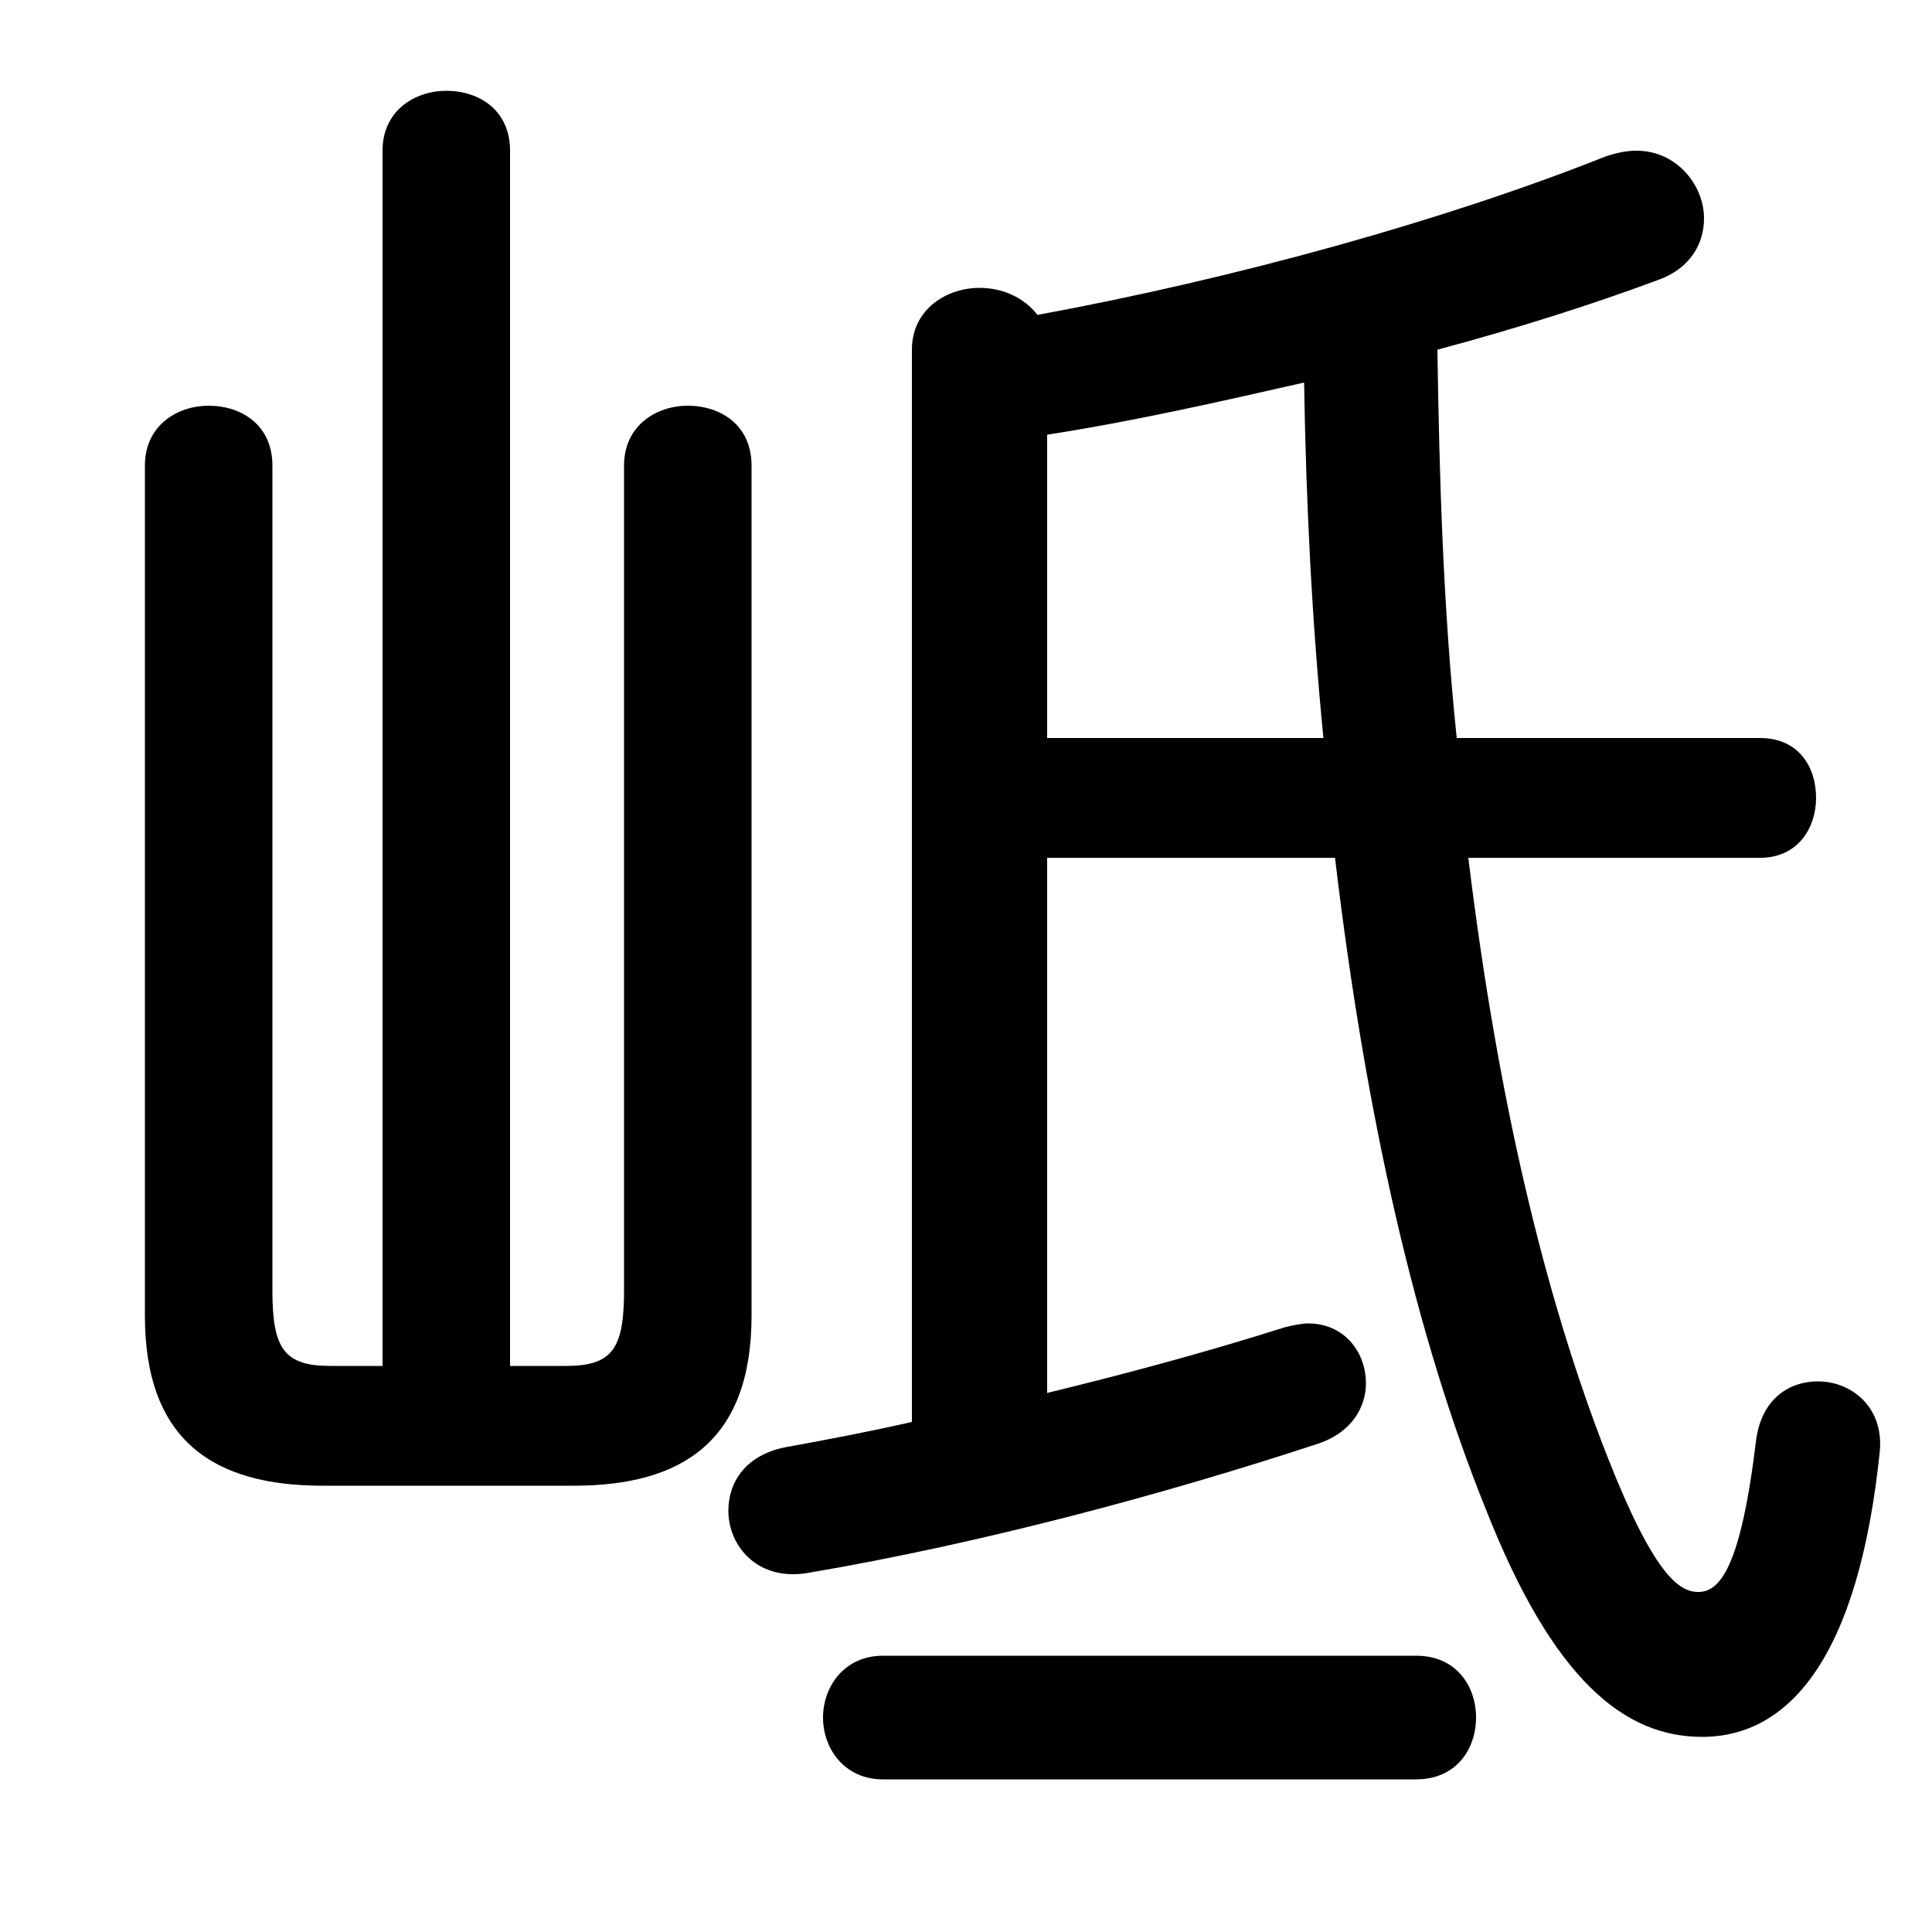 <svg xmlns="http://www.w3.org/2000/svg" viewBox="0 -44.0 50.0 50.0">
    <rect x="0" y="-44.0" width="50.0" height="50.0" fill="#808080" stroke="none"/>
    <g transform="scale(1, -1)">
        <!-- ボディの枠 -->
        <rect x="0" y="-6.0" width="50.0" height="50.0"
            stroke="white" fill="white"/>
        <!-- グリフ座標系の原点 -->
        <circle cx="0" cy="0" r="5" fill="white"/>
        <!-- グリフのアウトライン -->
        <g style="fill:black;stroke:#000000;stroke-width:0;stroke-linecap:round;stroke-linejoin:round;">
        <path d="M 23.6 7.2 C 22.5 6.95 21.45 6.75 20.35 6.55 C 19.3 6.35 18.85 5.65 18.85 4.9 C 18.85 4.0 19.6 3.05 20.95 3.3 C 25.35 4.05 30.05 5.3 34.15 6.65 C 35.0 6.95 35.35 7.6 35.35 8.2 C 35.35 9.0 34.8 9.75 33.85 9.75 C 33.7 9.75 33.45 9.7 33.25 9.65 C 31.2 9.0 29.15 8.45 27.1 7.95 L 27.1 21.8 L 34.55 21.8 C 35.35 15.05 36.65 9.4 38.45 4.95 C 40.2 0.5 42.05 -0.95 44.05 -0.95 C 46.3 -0.95 48.1 1.1 48.65 6.45 C 48.75 7.6 47.9 8.25 47.05 8.25 C 46.3 8.25 45.6 7.8 45.45 6.75 C 45.05 3.4 44.5 2.8 43.95 2.8 C 43.45 2.8 42.8 3.25 41.6 6.3 C 39.95 10.5 38.75 15.65 38.0 21.8 L 45.55 21.8 C 46.55 21.8 47.0 22.6 47.0 23.35 C 47.0 24.15 46.55 24.9 45.55 24.9 L 37.7 24.9 C 37.35 28.25 37.25 31.6 37.2 34.95 C 39.25 35.5 41.15 36.1 42.9 36.75 C 43.75 37.05 44.1 37.7 44.1 38.35 C 44.1 39.2 43.4 40.1 42.35 40.1 C 42.1 40.1 41.85 40.05 41.55 39.95 C 37.4 38.3 32.0 36.8 26.85 35.85 C 26.5 36.3 25.95 36.55 25.35 36.55 C 24.5 36.55 23.6 36.0 23.6 34.95 Z M 27.1 32.75 C 29.35 33.1 31.55 33.6 33.75 34.1 C 33.8 31.0 33.95 27.95 34.25 24.9 L 27.1 24.9 Z M 13.2 8.65 L 13.2 40.1 C 13.2 41.15 12.4 41.65 11.55 41.65 C 10.75 41.65 9.9 41.15 9.9 40.1 L 9.9 8.65 L 8.55 8.65 C 7.35 8.65 7.05 9.1 7.05 10.6 L 7.05 31.95 C 7.05 33.0 6.25 33.5 5.4 33.5 C 4.6 33.5 3.75 33.0 3.75 31.95 L 3.75 9.95 C 3.75 6.7 5.55 5.55 8.35 5.55 L 14.85 5.55 C 17.65 5.55 19.45 6.7 19.45 9.95 L 19.45 31.95 C 19.45 33.0 18.65 33.5 17.8 33.5 C 17.0 33.5 16.15 33.0 16.15 31.95 L 16.15 10.6 C 16.15 9.1 15.85 8.65 14.65 8.65 Z M 36.65 -2.05 C 37.7 -2.05 38.2 -1.25 38.2 -0.45 C 38.2 0.35 37.7 1.15 36.65 1.15 L 22.85 1.15 C 21.85 1.15 21.3 0.35 21.3 -0.45 C 21.3 -1.25 21.85 -2.05 22.85 -2.05 Z"/>
    </g>
    </g>
</svg>
